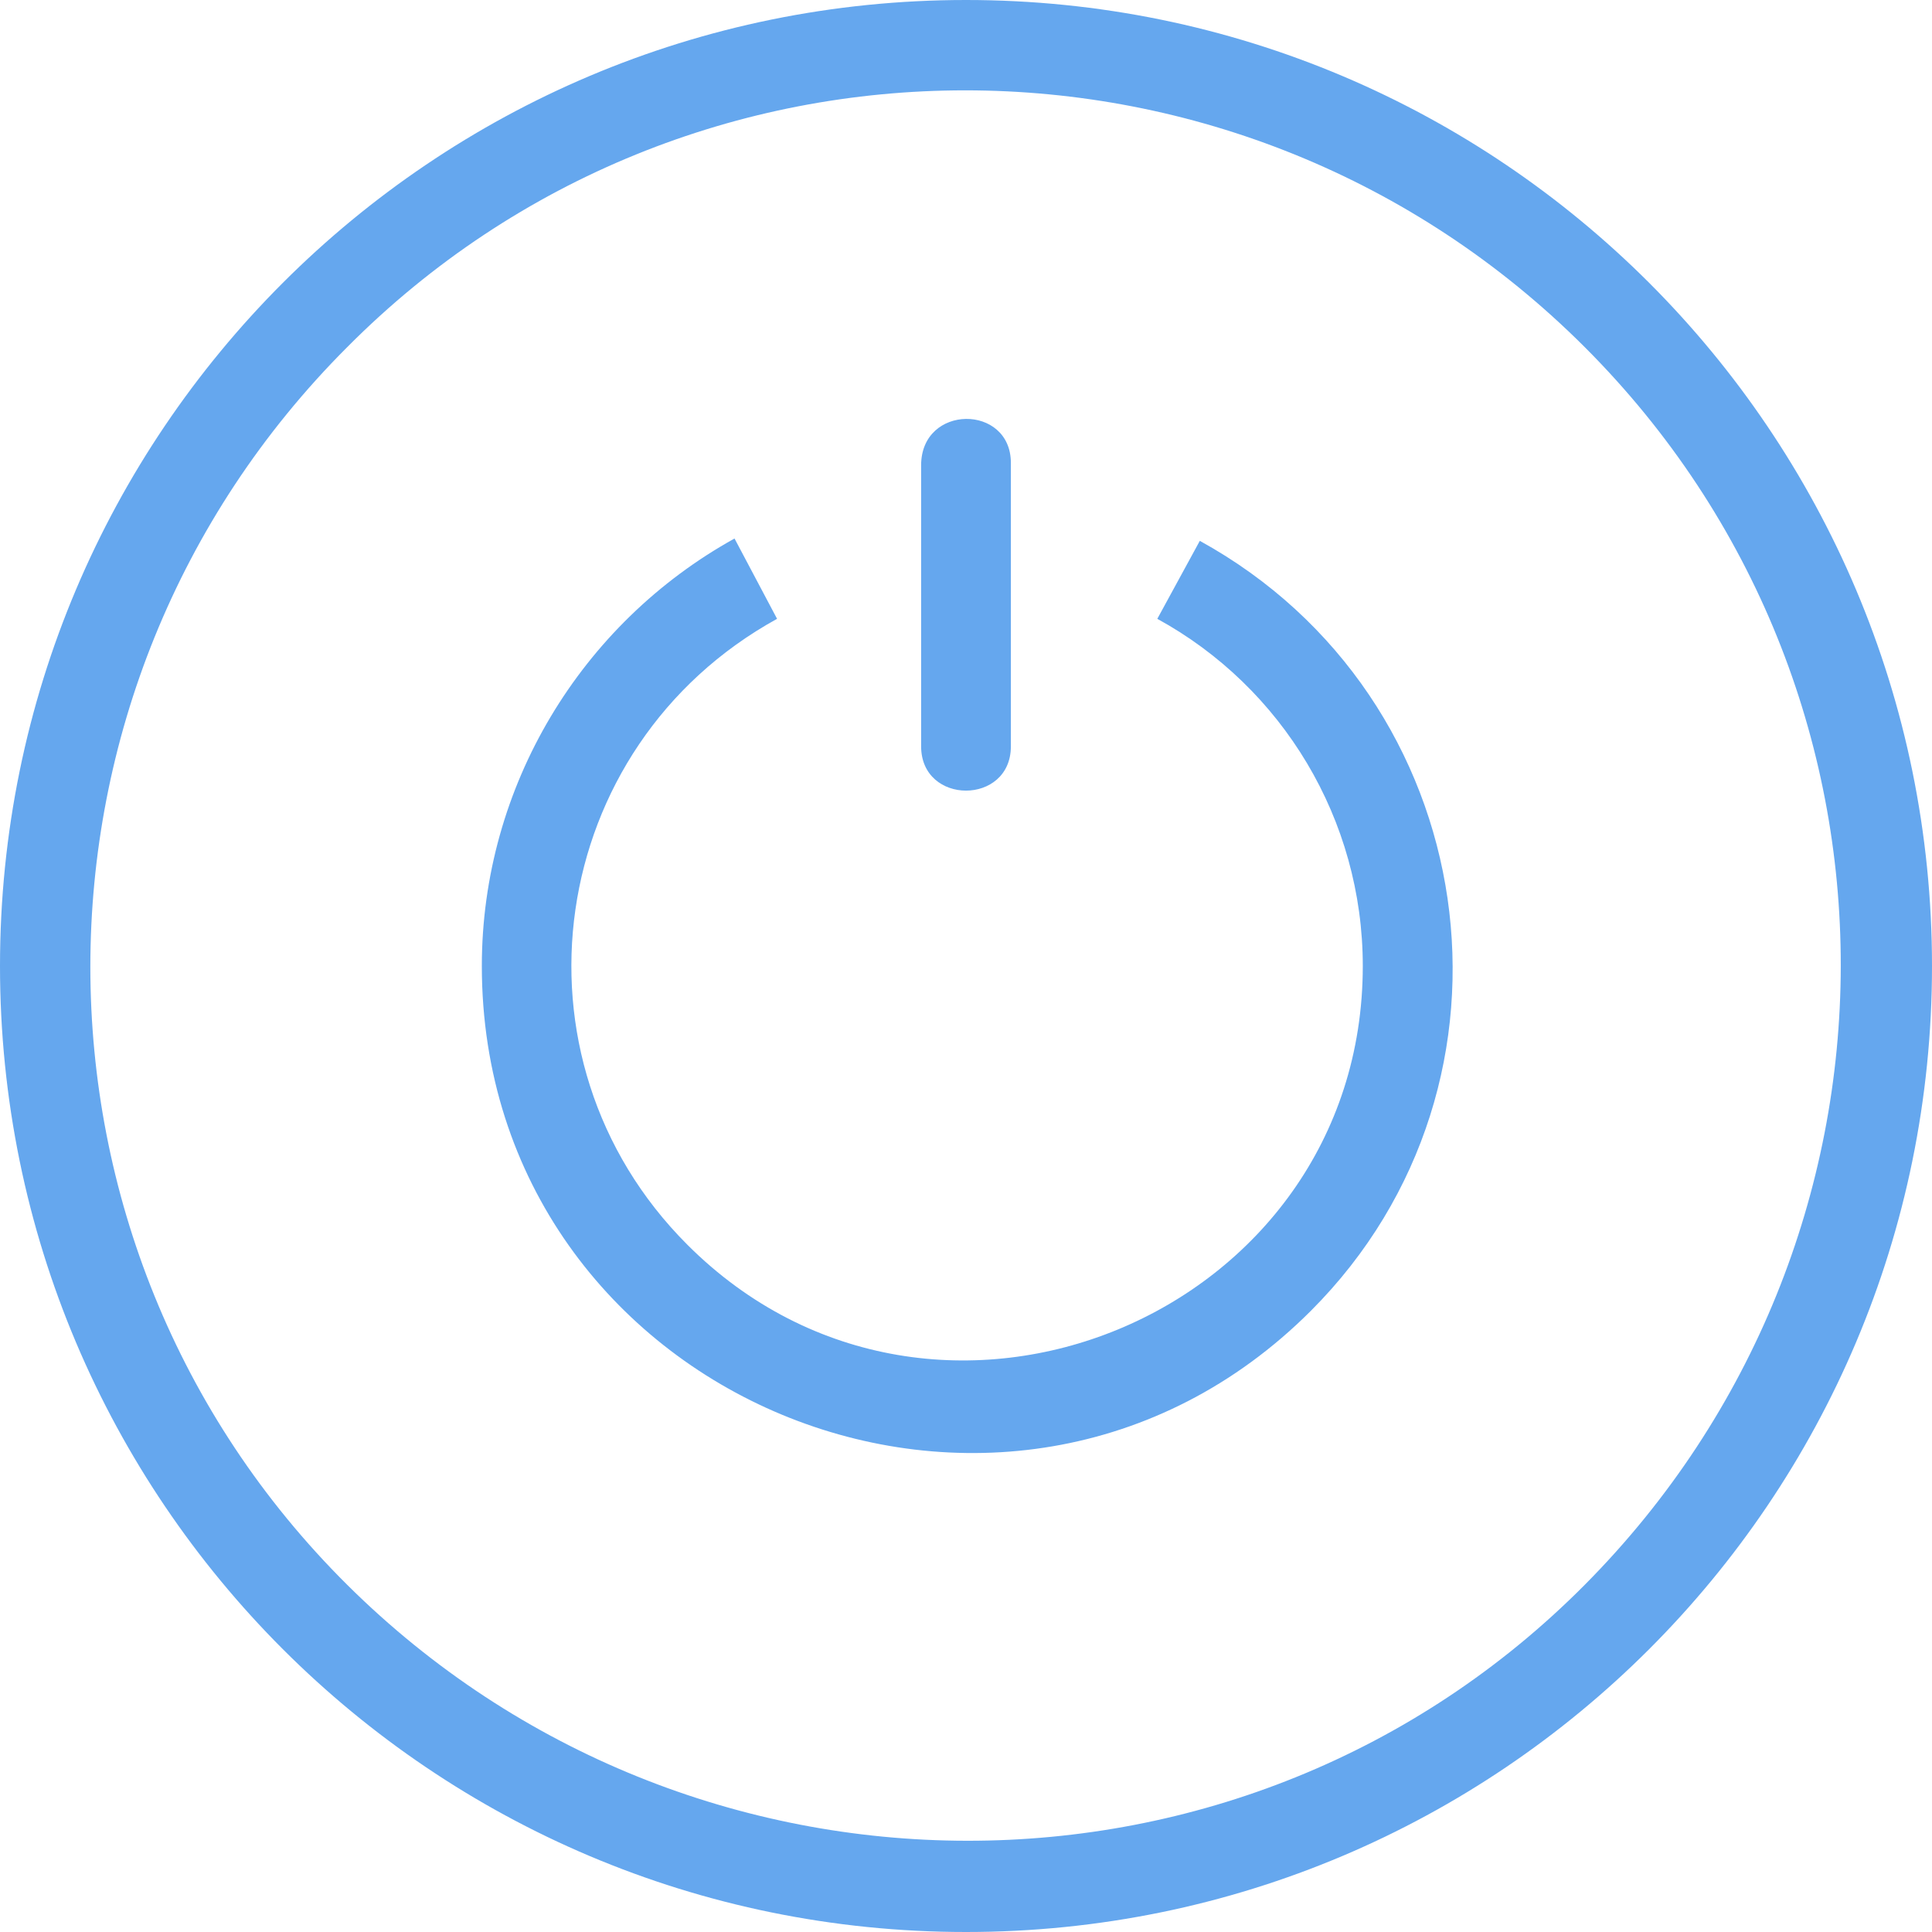 <svg width="53" height="53" viewBox="0 0 53 53" fill="none" xmlns="http://www.w3.org/2000/svg">
<path fill-rule="evenodd" clip-rule="evenodd" d="M32.914 14.837C40.69 19.114 42.245 29.675 35.96 35.96C27.602 44.318 13.218 38.357 13.218 26.5C13.218 21.576 15.939 17.105 20.15 14.773L21.317 16.976C14.967 20.474 13.736 29.027 18.855 34.145C25.658 40.949 37.385 36.089 37.385 26.5C37.385 22.483 35.182 18.855 31.748 16.976L32.914 14.837ZM26.5 0C11.857 0 0 11.857 0 26.5C0 41.143 11.857 53 26.5 53C41.143 53 53 41.143 53 26.5C53 11.857 41.143 0 26.5 0ZM43.475 9.524C34.081 0.13 18.855 0.13 9.524 9.524C0.13 18.919 0.13 34.145 9.524 43.475C18.919 52.806 34.145 52.87 43.475 43.475C52.806 34.081 52.87 18.919 43.475 9.524ZM25.269 12.764V20.474C25.269 22.094 27.731 22.094 27.731 20.474V12.699C27.731 11.079 25.269 11.079 25.269 12.764Z" fill="#65A7EE"/>
</svg>

